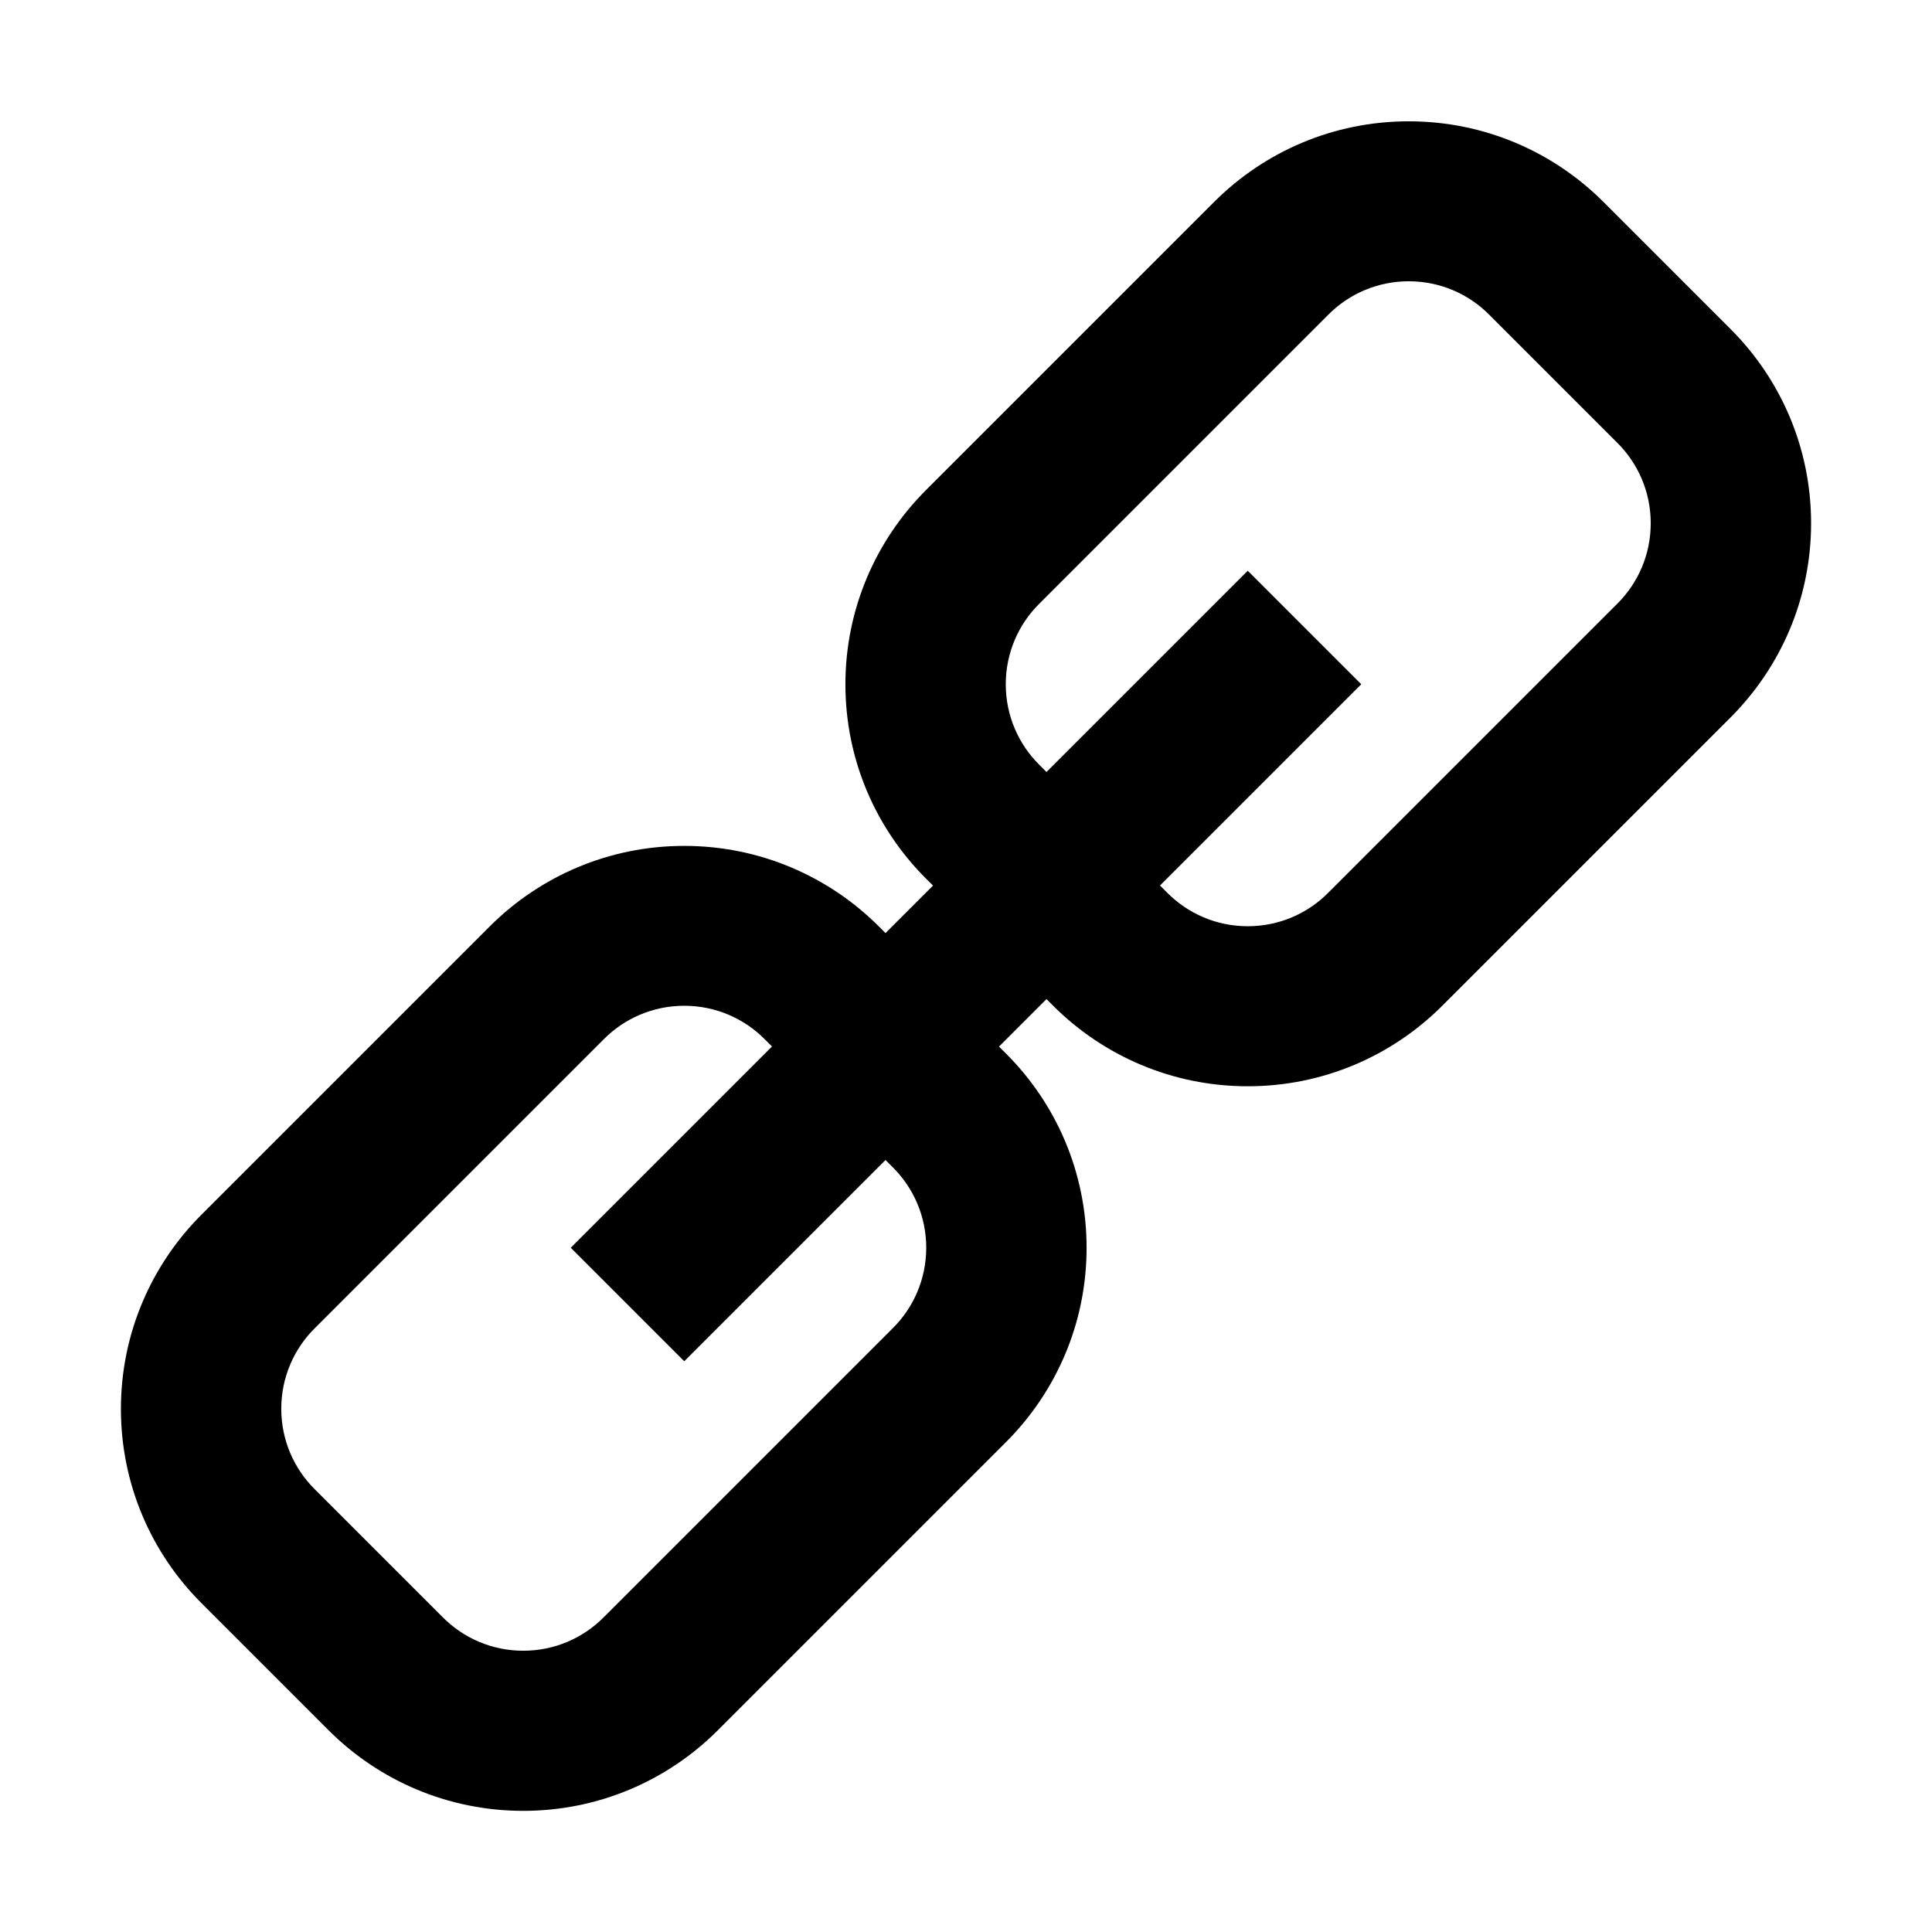 <!-- Generated by IcoMoon.io -->
<svg version="1.1" xmlns="http://www.w3.org/2000/svg" width="24" height="24" viewBox="0 0 24 24">
<title>link-bold</title>
<path d="M21.5 4.090l-1.59-1.59c-0.618-0.614-1.47-0.993-2.41-0.993s-1.792 0.379-2.41 0.994l-3.59 3.59c-0.616 0.617-0.998 1.469-0.998 2.41s0.381 1.793 0.998 2.41l0.090 0.090-0.59 0.59-0.090-0.090c-0.618-0.614-1.47-0.993-2.41-0.993s-1.792 0.379-2.41 0.994l-3.59 3.59c-0.616 0.617-0.998 1.469-0.998 2.41s0.381 1.793 0.998 2.41l1.59 1.59c0.618 0.614 1.47 0.993 2.41 0.993s1.792-0.379 2.41-0.994l3.59-3.59c0.616-0.617 0.998-1.469 0.998-2.41s-0.381-1.793-0.998-2.41l-0.090-0.090 0.59-0.59 0.090 0.090c0.618 0.614 1.47 0.993 2.41 0.993s1.792-0.379 2.41-0.994l3.59-3.59c0.616-0.617 0.998-1.469 0.998-2.41s-0.381-1.793-0.998-2.41l0 0zM11.090 14.5c0.257 0.255 0.416 0.609 0.416 1s-0.159 0.745-0.416 1l-3.59 3.59c-0.255 0.257-0.609 0.416-1 0.416s-0.745-0.159-1-0.416l-1.59-1.59c-0.257-0.255-0.416-0.609-0.416-1s0.159-0.745 0.416-1l3.59-3.59c0.255-0.257 0.609-0.416 1-0.416s0.745 0.159 1 0.416l0.090 0.090-2.5 2.5 1.41 1.41 2.5-2.5zM20.090 7.5l-3.59 3.59c-0.255 0.257-0.609 0.416-1 0.416s-0.745-0.159-1-0.416l-0.090-0.090 2.5-2.5-1.41-1.41-2.5 2.5-0.090-0.090c-0.257-0.255-0.416-0.609-0.416-1s0.159-0.745 0.416-1l3.59-3.59c0.255-0.257 0.609-0.416 1-0.416s0.745 0.159 1 0.416l1.59 1.59c0.257 0.255 0.416 0.609 0.416 1s-0.159 0.745-0.416 1l-0 0z"></path>
</svg>
